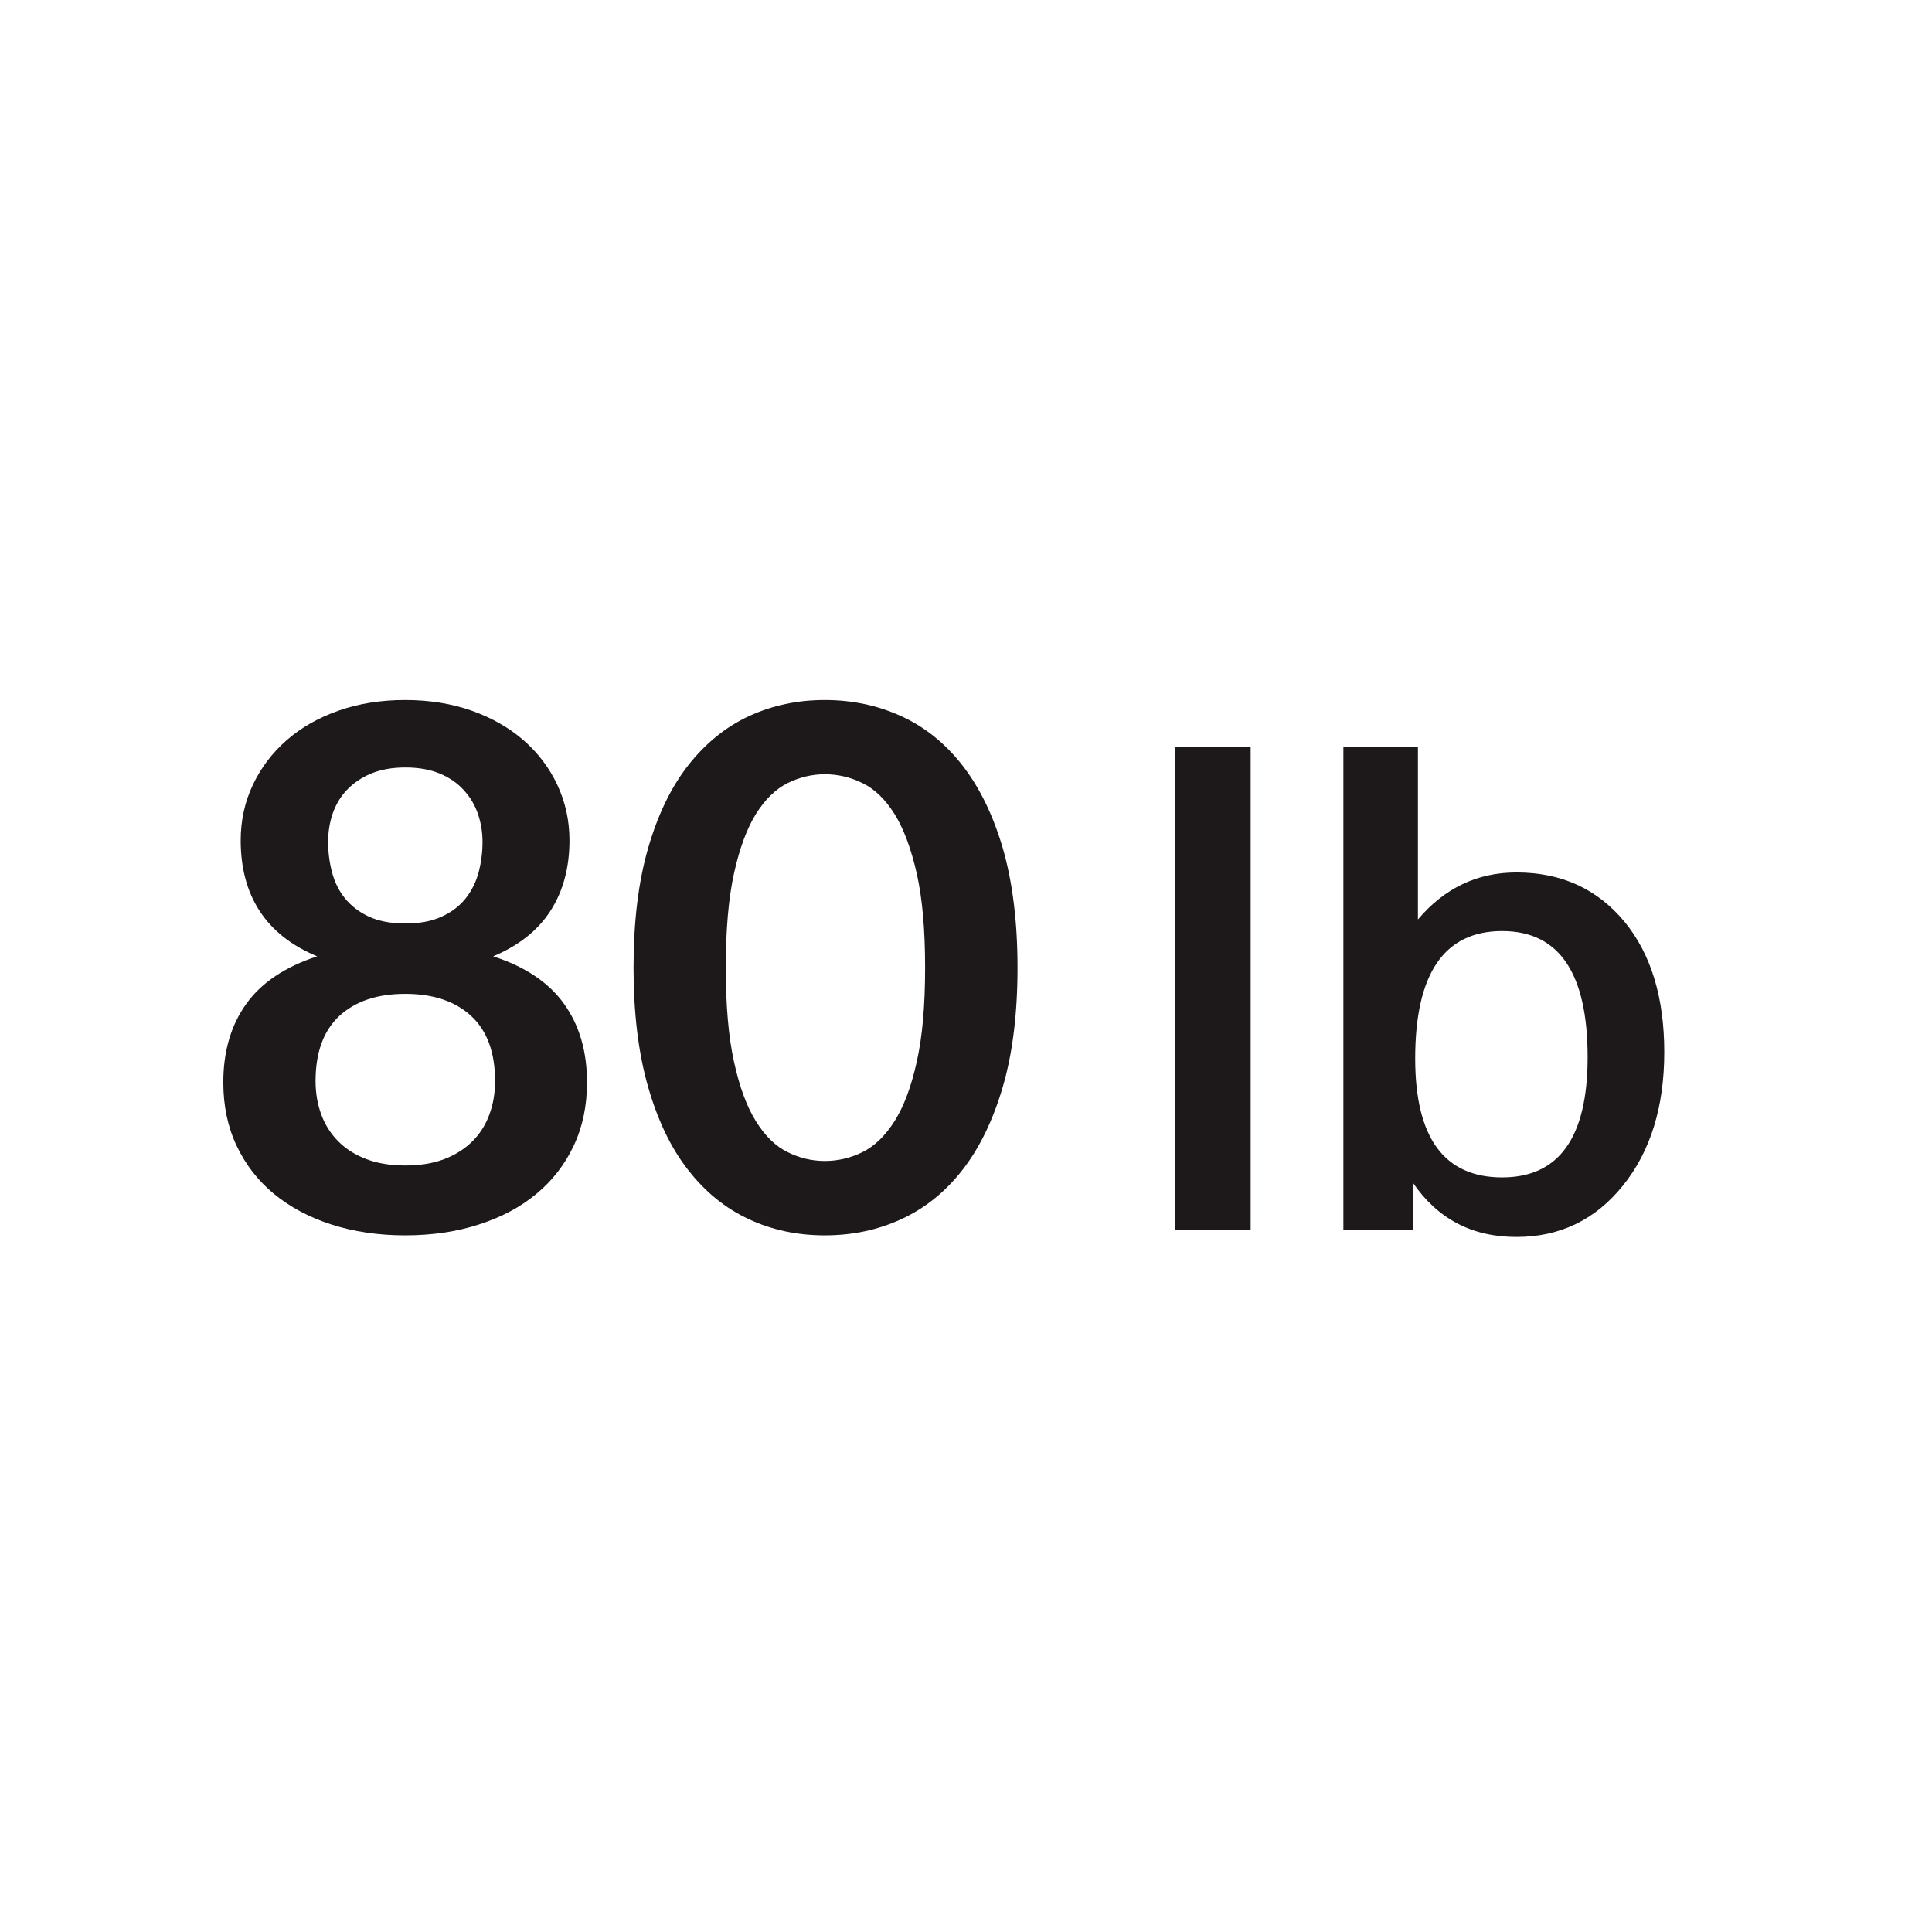 <?xml version="1.0" encoding="utf-8"?>
<!-- Generator: Adobe Illustrator 27.3.1, SVG Export Plug-In . SVG Version: 6.00 Build 0)  -->
<svg version="1.1" id="Layer_1" xmlns="http://www.w3.org/2000/svg" xmlns:xlink="http://www.w3.org/1999/xlink" x="0px" y="0px"
	 viewBox="0 0 120 120" style="enable-background:new 0 0 120 120;" xml:space="preserve">
<style type="text/css">
	.st0{display:none;}
	.st1{fill:#1D191A;}
	.st2{fill:none;stroke:#1D191A;stroke-width:9;stroke-miterlimit:10;}
	.st3{fill:#FFFFFF;stroke:#1D191A;stroke-width:2.3;stroke-miterlimit:10;}
	.st4{fill:#A5A5A5;}
	.st5{fill:#FFFFFF;stroke:#1D191A;stroke-width:2;stroke-miterlimit:10;}
	.st6{fill:none;stroke:#1D191A;stroke-width:0.8;stroke-miterlimit:10;}
	.st7{fill:#FFFFFF;stroke:#1D191A;stroke-width:3;stroke-miterlimit:10;}
</style>
<g>
	<path class="st1" d="M25.17,76.73c-1.68,0-3.21-0.23-4.6-0.68c-1.39-0.45-2.58-1.09-3.57-1.91s-1.76-1.82-2.31-2.99
		c-0.55-1.17-0.82-2.48-0.82-3.92c0-1.92,0.47-3.54,1.42-4.87c0.95-1.33,2.42-2.31,4.41-2.96c-1.59-0.66-2.78-1.6-3.57-2.81
		c-0.79-1.21-1.18-2.68-1.18-4.39c0-1.23,0.25-2.38,0.75-3.44s1.2-1.99,2.1-2.78c0.9-0.79,1.98-1.4,3.23-1.84
		c1.25-0.44,2.63-0.66,4.13-0.66s2.88,0.22,4.13,0.66s2.33,1.06,3.23,1.84c0.9,0.79,1.6,1.71,2.1,2.78c0.5,1.07,0.75,2.21,0.75,3.44
		c0,1.71-0.4,3.17-1.19,4.39s-1.98,2.15-3.55,2.81c1.99,0.64,3.46,1.63,4.41,2.96c0.95,1.33,1.42,2.95,1.42,4.87
		c0,1.44-0.27,2.75-0.82,3.92c-0.55,1.17-1.32,2.17-2.31,2.99c-0.99,0.83-2.18,1.46-3.57,1.91C28.38,76.5,26.85,76.73,25.17,76.73z
		 M25.17,72.39c0.92,0,1.72-0.13,2.41-0.39c0.69-0.26,1.27-0.63,1.74-1.09c0.47-0.46,0.83-1.02,1.07-1.67
		c0.24-0.64,0.36-1.34,0.36-2.09c0-1.79-0.5-3.14-1.49-4.05c-0.99-0.91-2.35-1.37-4.09-1.37s-3.1,0.46-4.09,1.37
		c-0.99,0.92-1.48,2.27-1.48,4.05c0,0.75,0.12,1.45,0.36,2.09c0.24,0.65,0.6,1.2,1.07,1.67c0.47,0.47,1.05,0.83,1.74,1.09
		C23.45,72.26,24.26,72.39,25.17,72.39z M25.17,57.36c0.9,0,1.66-0.14,2.27-0.43c0.62-0.28,1.11-0.66,1.49-1.14
		c0.37-0.47,0.64-1.01,0.8-1.62s0.24-1.23,0.24-1.88c0-0.61-0.1-1.2-0.29-1.75c-0.19-0.55-0.49-1.05-0.88-1.47
		c-0.39-0.43-0.88-0.77-1.48-1.02s-1.31-0.38-2.14-0.38s-1.54,0.13-2.14,0.38s-1.1,0.6-1.5,1.02s-0.69,0.92-0.88,1.47
		c-0.19,0.56-0.28,1.14-0.28,1.75c0,0.65,0.08,1.27,0.24,1.88c0.16,0.61,0.42,1.15,0.8,1.62s0.87,0.85,1.48,1.14
		C23.51,57.21,24.27,57.36,25.17,57.36z"/>
	<path class="st1" d="M63.2,60.1c0,2.83-0.3,5.3-0.91,7.39c-0.61,2.09-1.45,3.82-2.52,5.19c-1.07,1.37-2.34,2.38-3.8,3.05
		c-1.46,0.67-3.04,1-4.74,1c-1.7,0-3.27-0.33-4.71-1c-1.45-0.67-2.7-1.68-3.77-3.05c-1.07-1.36-1.9-3.09-2.5-5.19
		c-0.6-2.09-0.9-4.56-0.9-7.39c0-2.85,0.3-5.32,0.9-7.4c0.6-2.08,1.43-3.81,2.5-5.17s2.32-2.38,3.77-3.05s3.02-1,4.71-1
		c1.69,0,3.27,0.33,4.74,1s2.73,1.68,3.8,3.05c1.07,1.37,1.91,3.09,2.52,5.17C62.89,54.78,63.2,57.25,63.2,60.1z M57.46,60.1
		c0-2.35-0.17-4.3-0.52-5.85c-0.35-1.54-0.81-2.78-1.38-3.69c-0.58-0.92-1.24-1.56-1.99-1.92c-0.75-0.37-1.53-0.55-2.34-0.55
		c-0.79,0-1.56,0.18-2.31,0.55c-0.74,0.37-1.4,1.01-1.97,1.92c-0.57,0.92-1.02,2.15-1.36,3.69c-0.34,1.54-0.51,3.5-0.51,5.85
		c0,2.36,0.17,4.31,0.51,5.85c0.34,1.55,0.79,2.78,1.36,3.69c0.57,0.92,1.23,1.56,1.97,1.92c0.74,0.37,1.51,0.55,2.31,0.55
		c0.81,0,1.59-0.18,2.34-0.55c0.75-0.37,1.41-1.01,1.99-1.92c0.58-0.92,1.04-2.14,1.38-3.69C57.29,64.41,57.46,62.46,57.46,60.1z"/>
	<path class="st1" d="M73,46.4h4.68v29.97H73V46.4z"/>
	<path class="st1" d="M83.44,76.37V46.4h4.63v10.71c1.65-1.95,3.69-2.92,6.12-2.92c2.79,0,5.02,1.02,6.71,3.06
		c1.65,2.01,2.47,4.71,2.47,8.1c0,3.39-0.85,6.15-2.56,8.28c-1.71,2.13-3.92,3.2-6.62,3.2c-2.76,0-4.9-1.12-6.44-3.38v2.92H83.44z
		 M93.3,73.13c3.54,0,5.31-2.49,5.31-7.47c0-5.22-1.77-7.83-5.31-7.83c-3.6,0-5.4,2.64-5.4,7.92C87.9,70.67,89.7,73.13,93.3,73.13z"
		/>
</g>
</svg>

